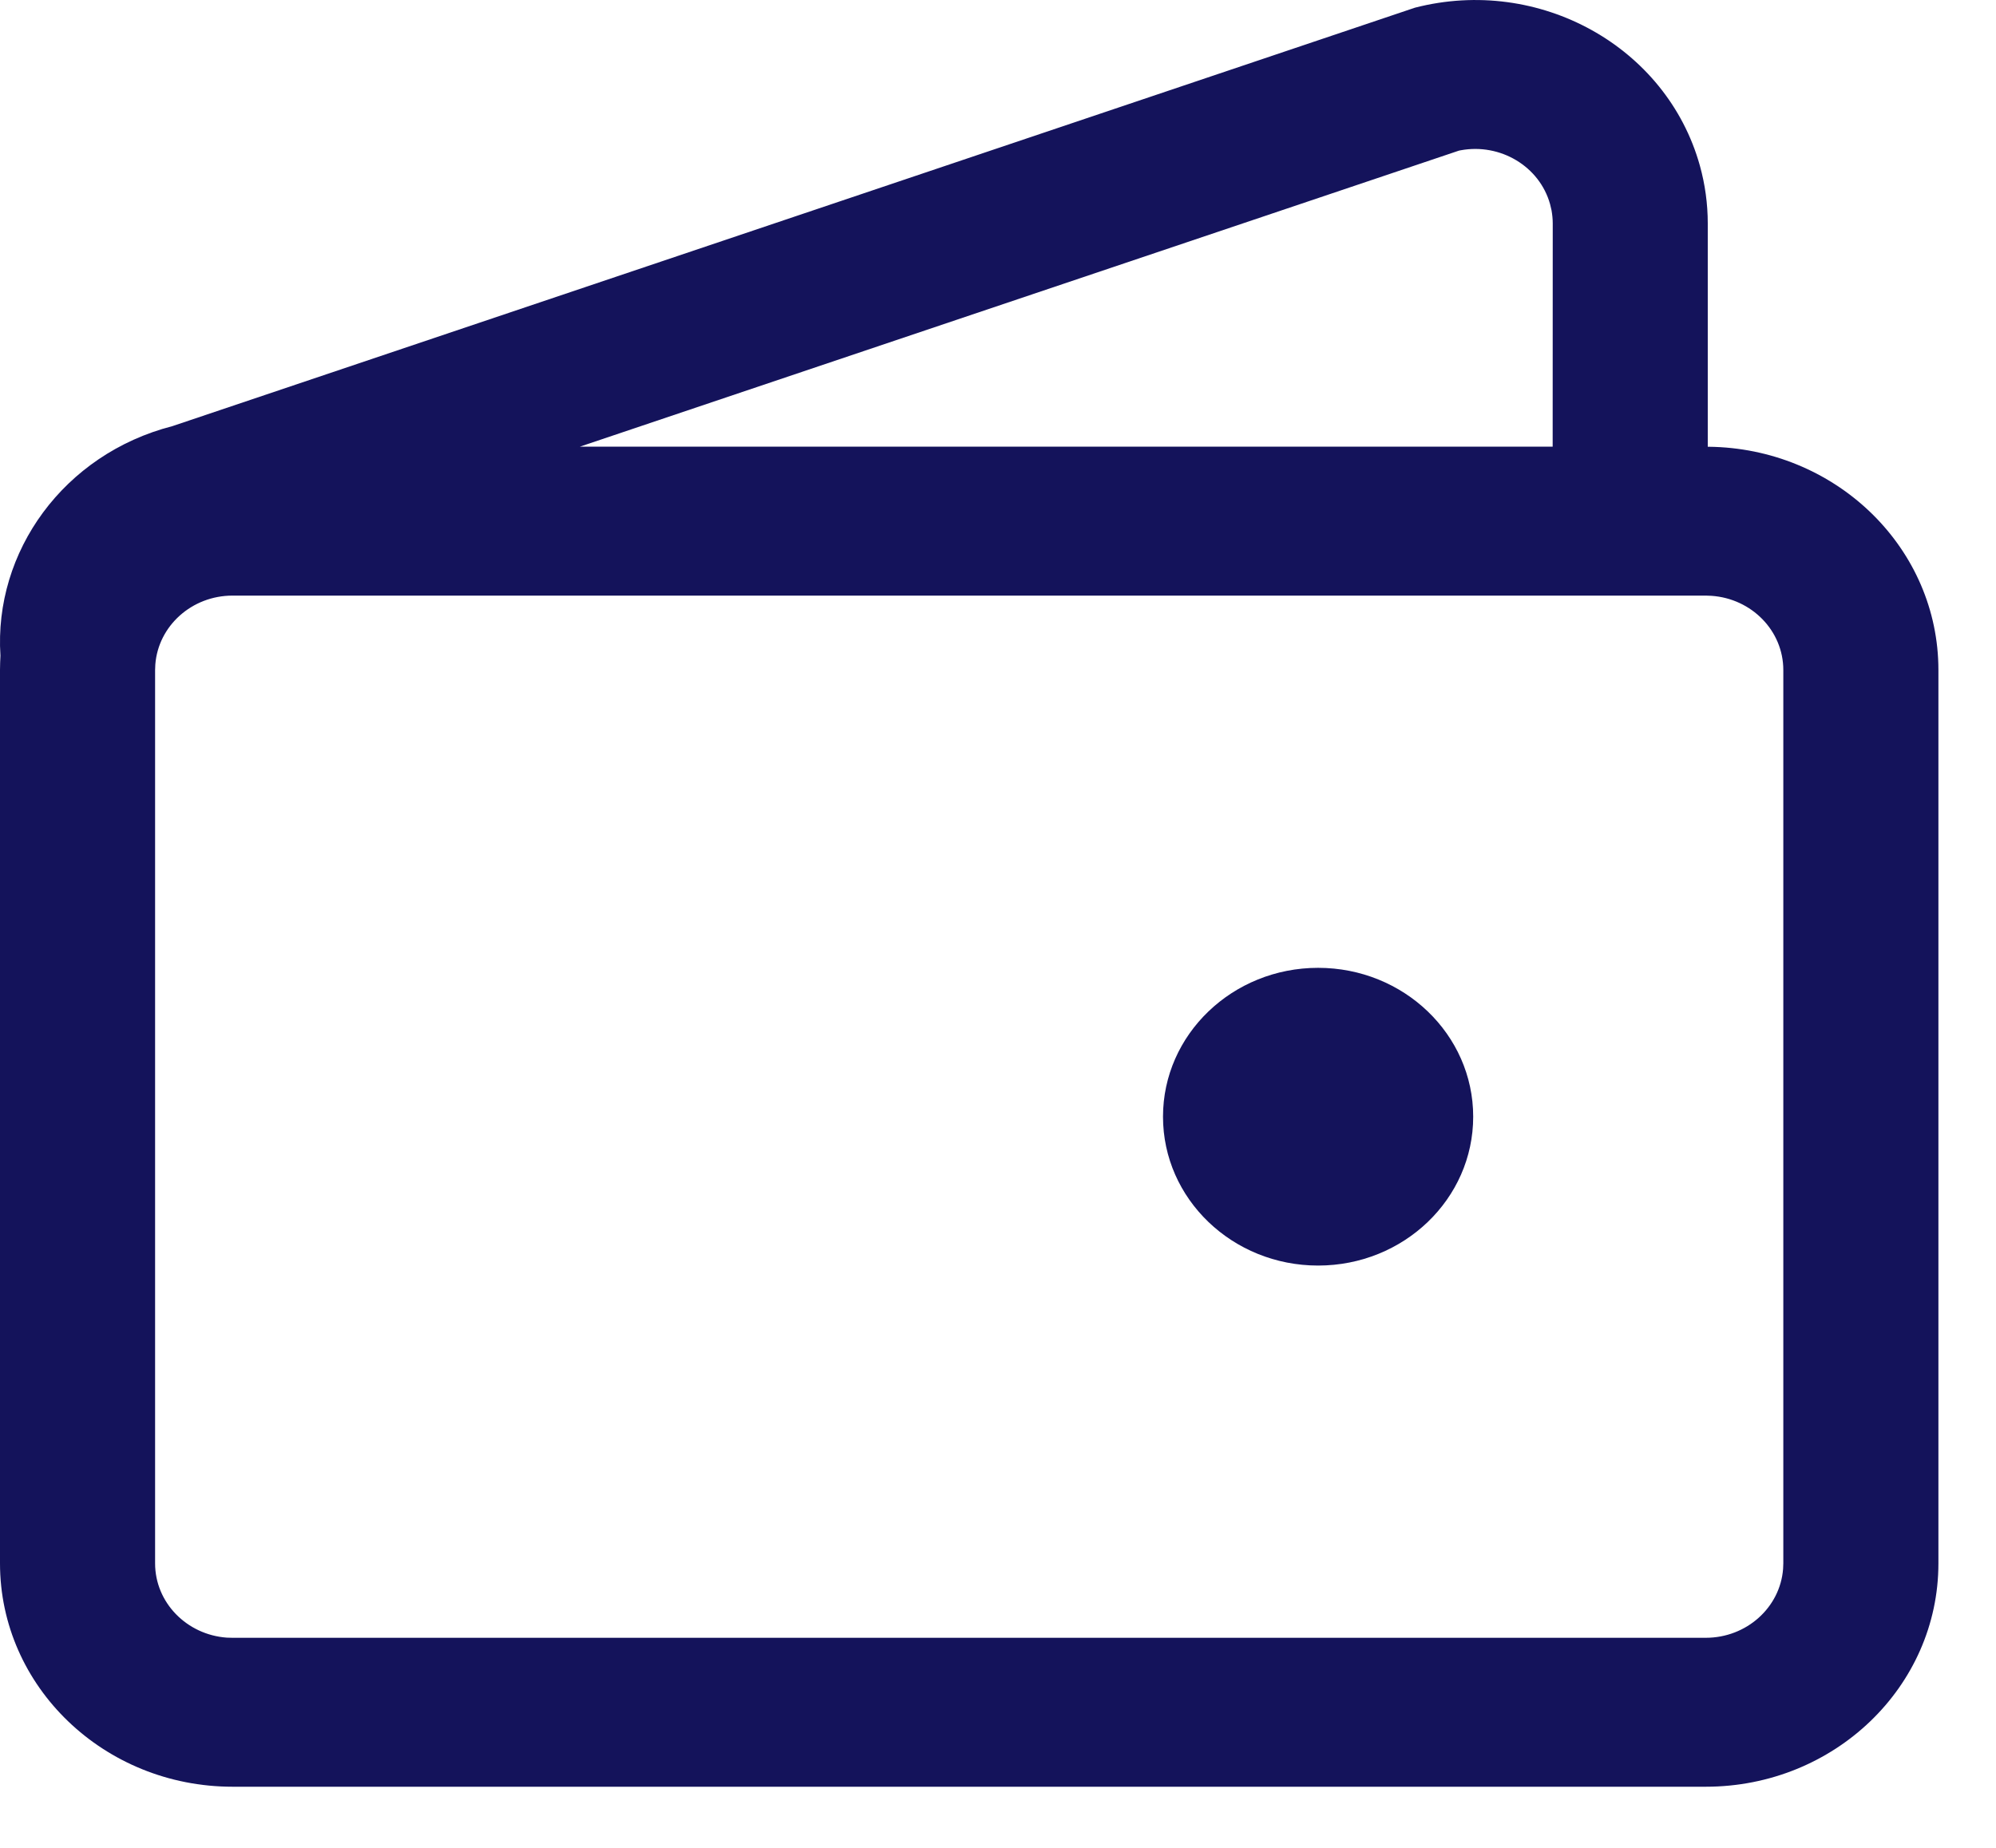 <svg width="27" height="25" viewBox="0 0 27 25" fill="none" xmlns="http://www.w3.org/2000/svg">
<path d="M22.994 2.24C23.065 2.495 23.101 2.758 23.101 3.022L23.101 6.044L23.192 6.046C24.875 6.105 26.221 7.434 26.221 9.065V21.151C26.221 22.82 24.812 24.173 23.074 24.173H3.146C1.409 24.173 0 22.82 0 21.151V9.065L0.002 8.962L0.006 8.871C-0.086 7.465 0.861 6.144 2.333 5.765L19.14 0.104C20.819 -0.328 22.544 0.628 22.994 2.24ZM23.074 8.058H3.146C2.594 8.058 2.141 8.469 2.101 8.99L2.098 9.065V21.151C2.098 21.682 2.526 22.117 3.068 22.156L3.146 22.158H23.074C23.627 22.158 24.08 21.747 24.12 21.226L24.123 21.151V9.065C24.123 8.534 23.695 8.099 23.152 8.061L23.074 8.058ZM17.83 13.094C18.989 13.094 19.928 13.996 19.928 15.108C19.928 16.221 18.989 17.122 17.83 17.122C16.672 17.122 15.732 16.221 15.732 15.108C15.732 13.996 16.672 13.094 17.83 13.094ZM19.76 2.033L19.735 2.038L7.844 6.043H21.003L21.004 3.022C21.004 2.964 20.998 2.905 20.988 2.847L20.968 2.762C20.825 2.249 20.294 1.935 19.76 2.033Z" fill="#14135B"/>
</svg>
